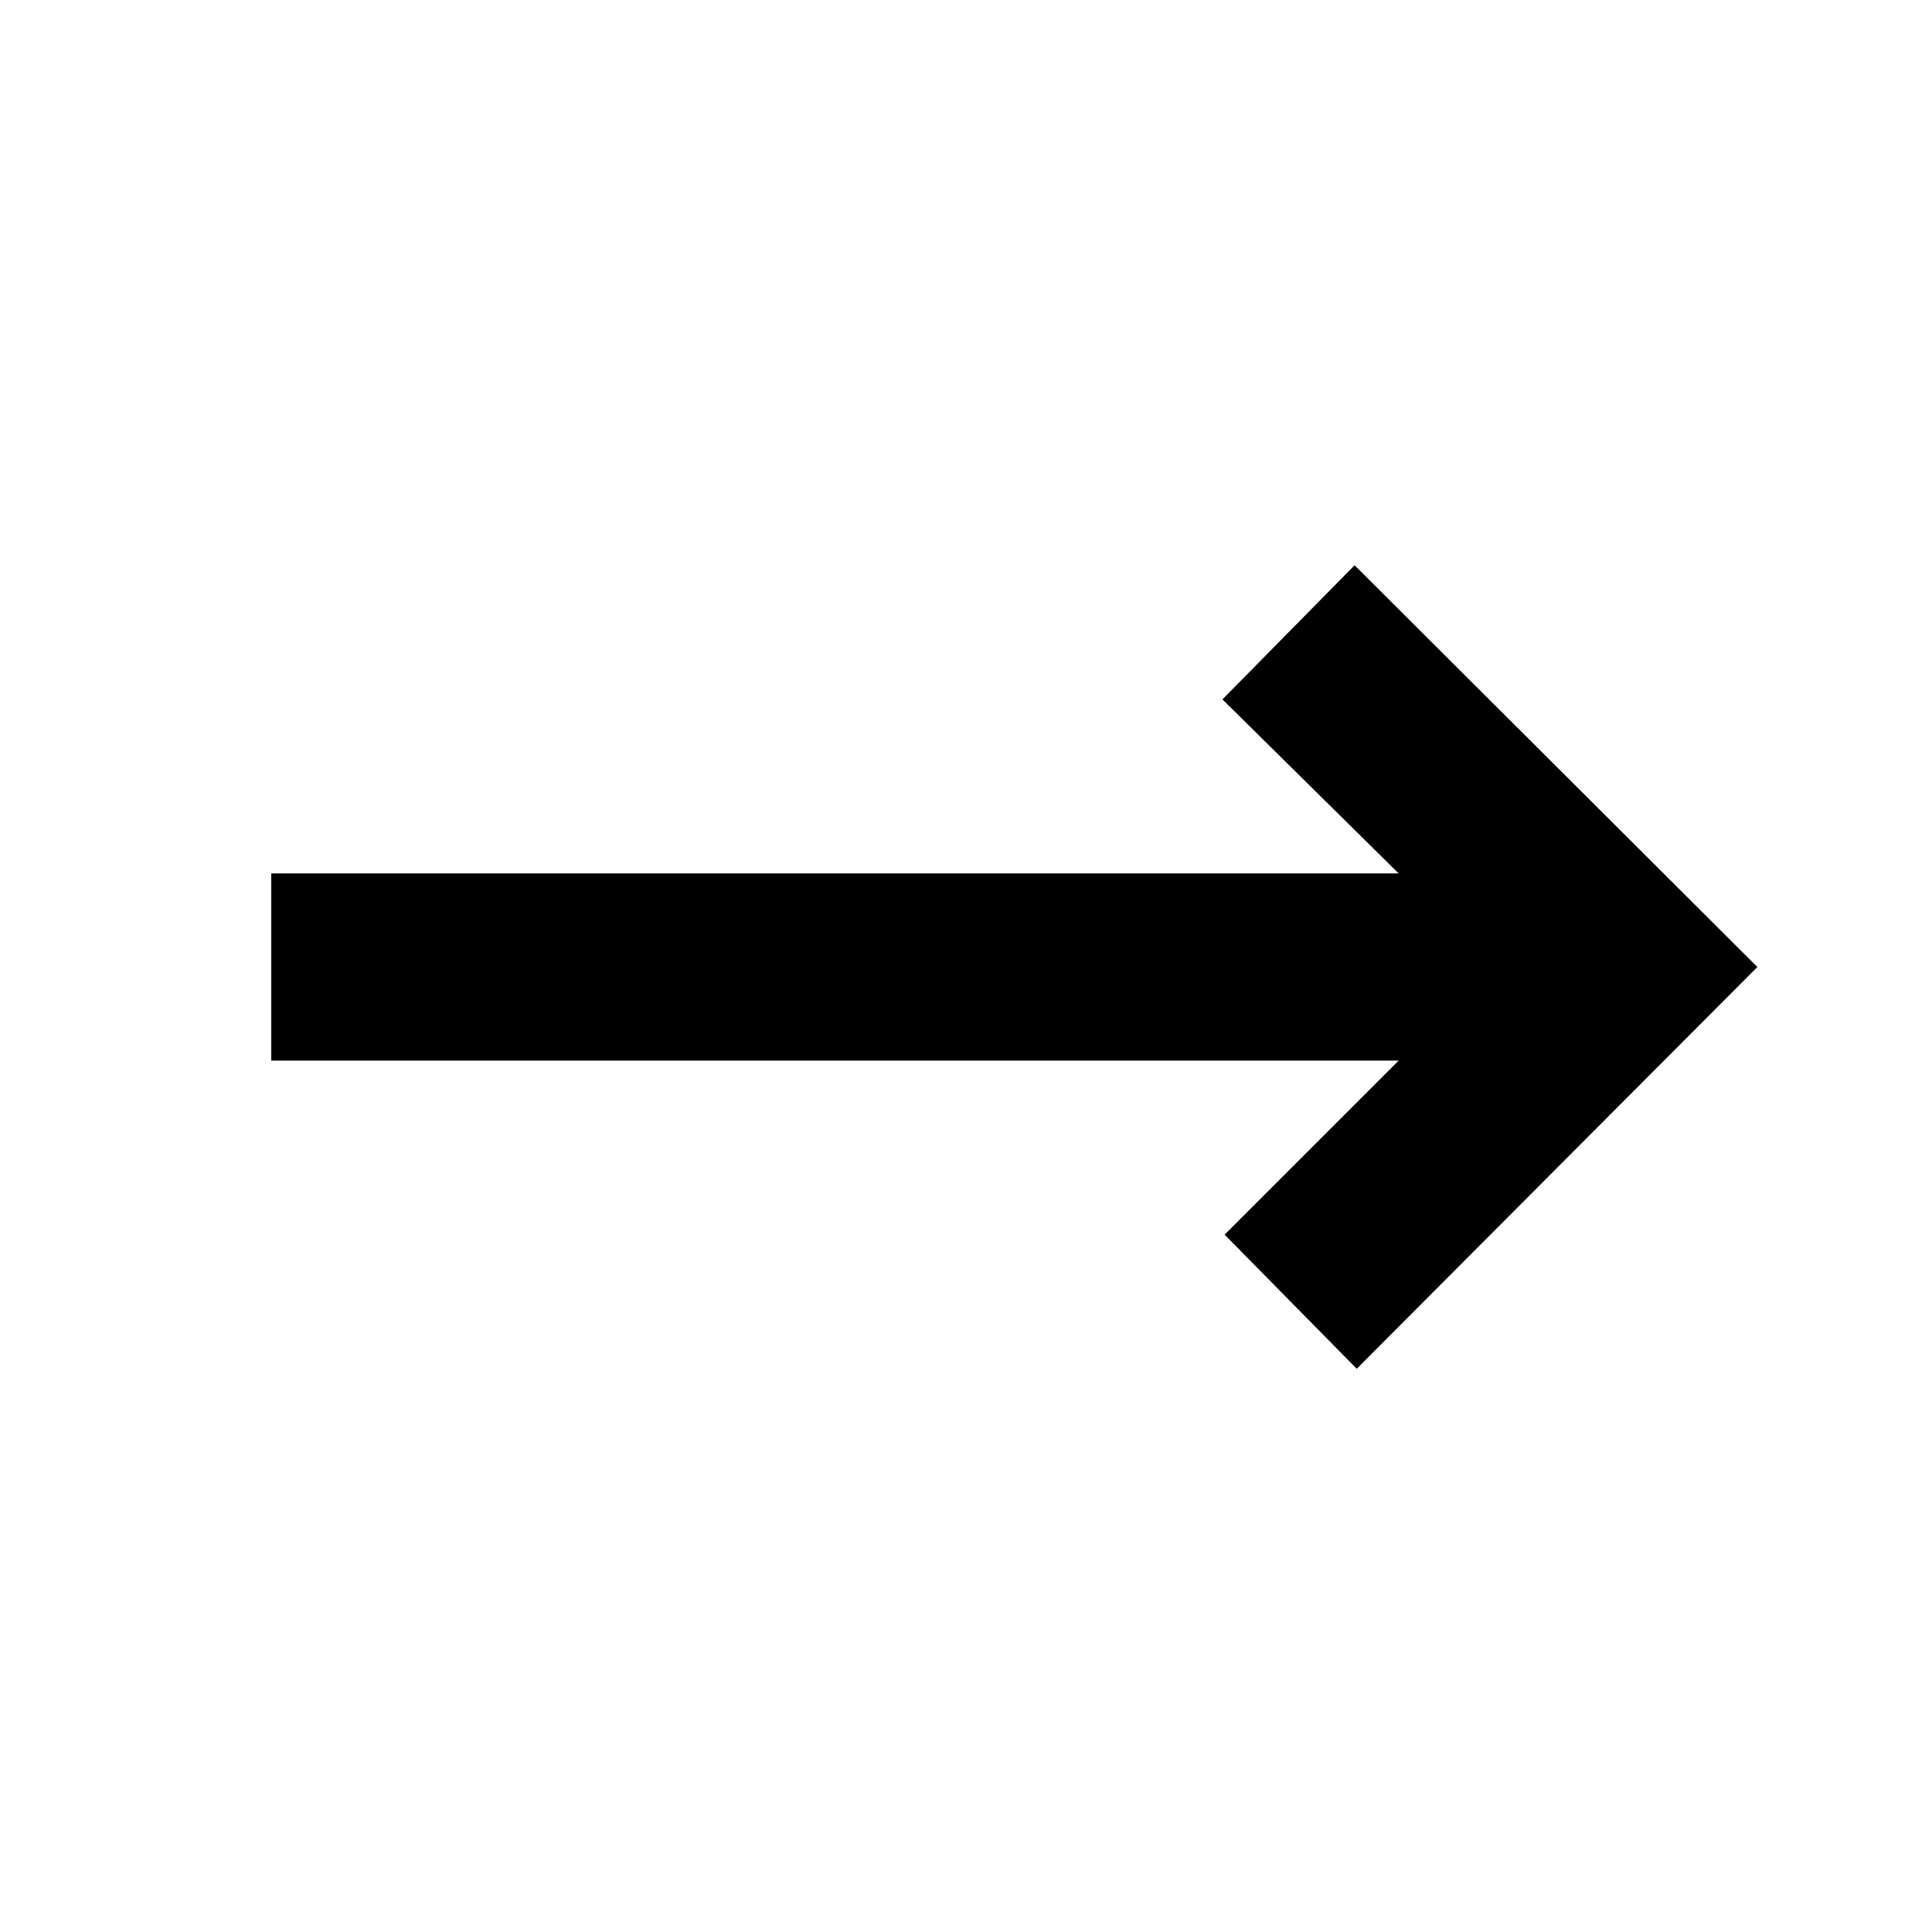 <svg xmlns="http://www.w3.org/2000/svg" height="20" viewBox="0 -960 960 960" width="20"><path d="m674.15-279.87-65.65-66.65L694.98-433h-560.2v-93h560.2l-87.55-86.48 65.66-66.65L873.22-479.5 674.15-279.87Z"/></svg>